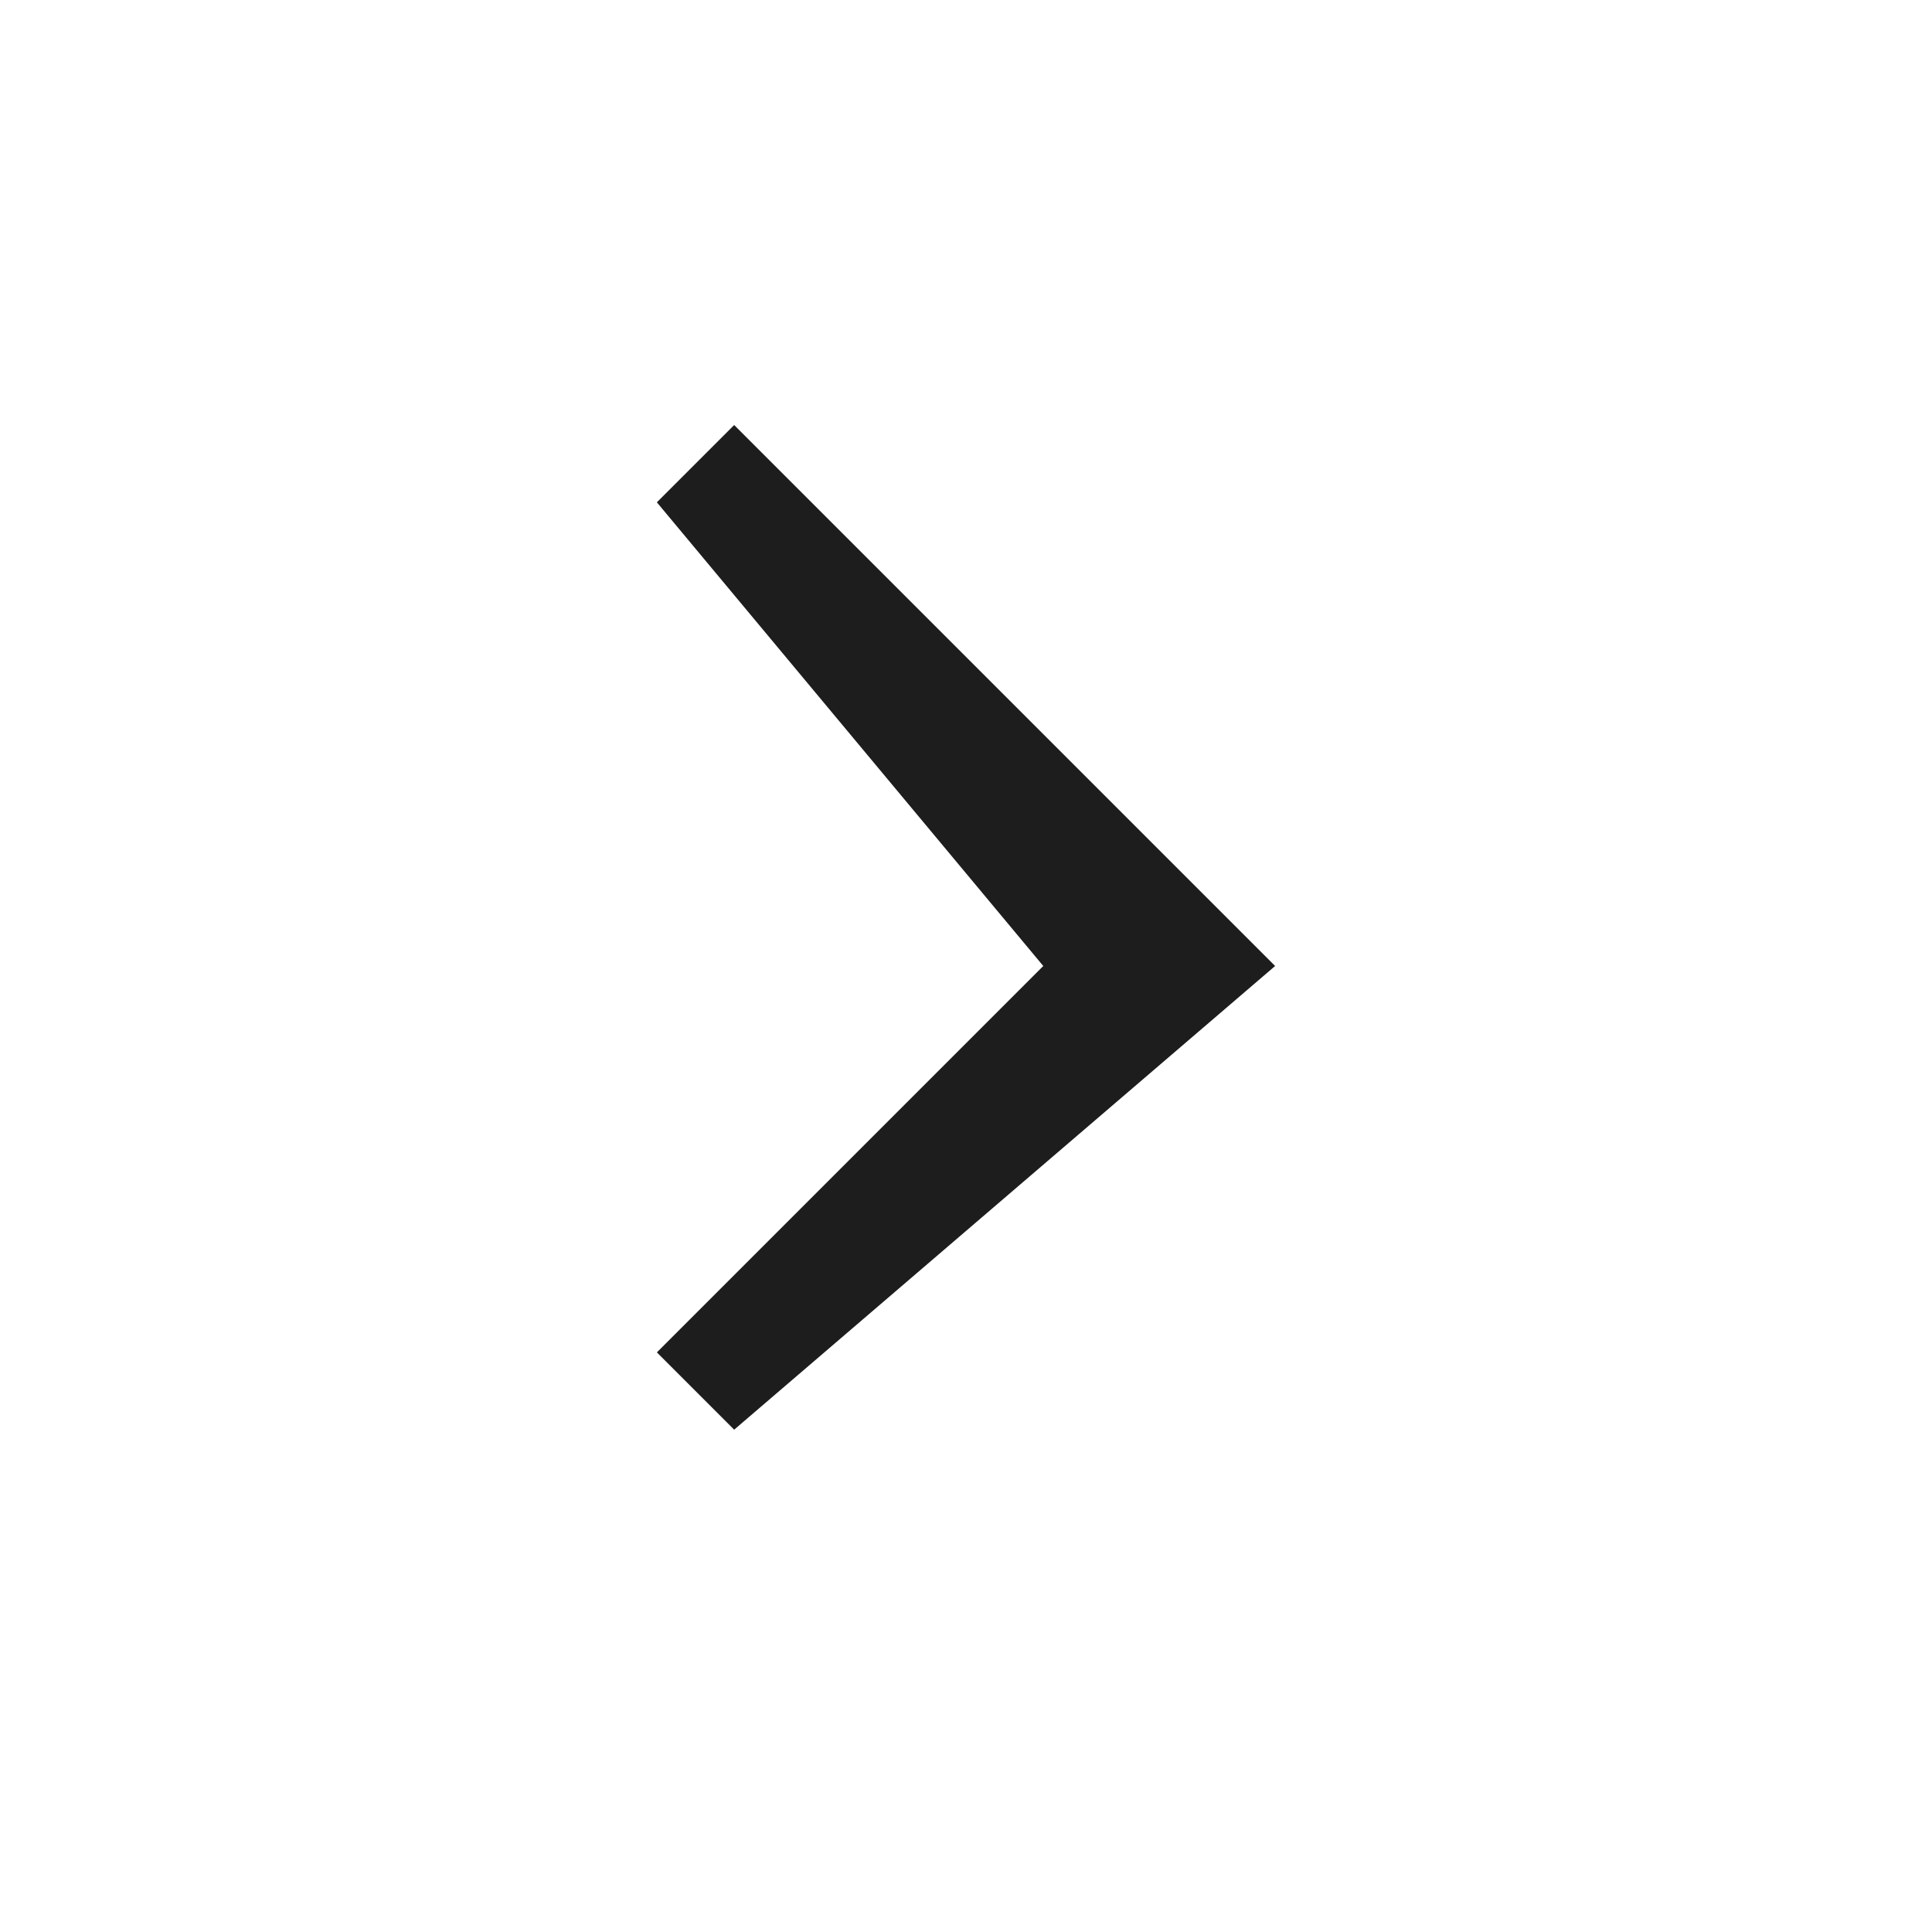 <svg width="25" height="25" viewBox="0 0 25 25" fill="none" xmlns="http://www.w3.org/2000/svg">
<path fill-rule="evenodd" clip-rule="evenodd" d="M9.5 5.5L8.5 6.5L13.5 12.5L8.5 17.5L9.5 18.5L16.5 12.5L9.5 5.5Z" fill="#1D1D1D"/>
</svg>
